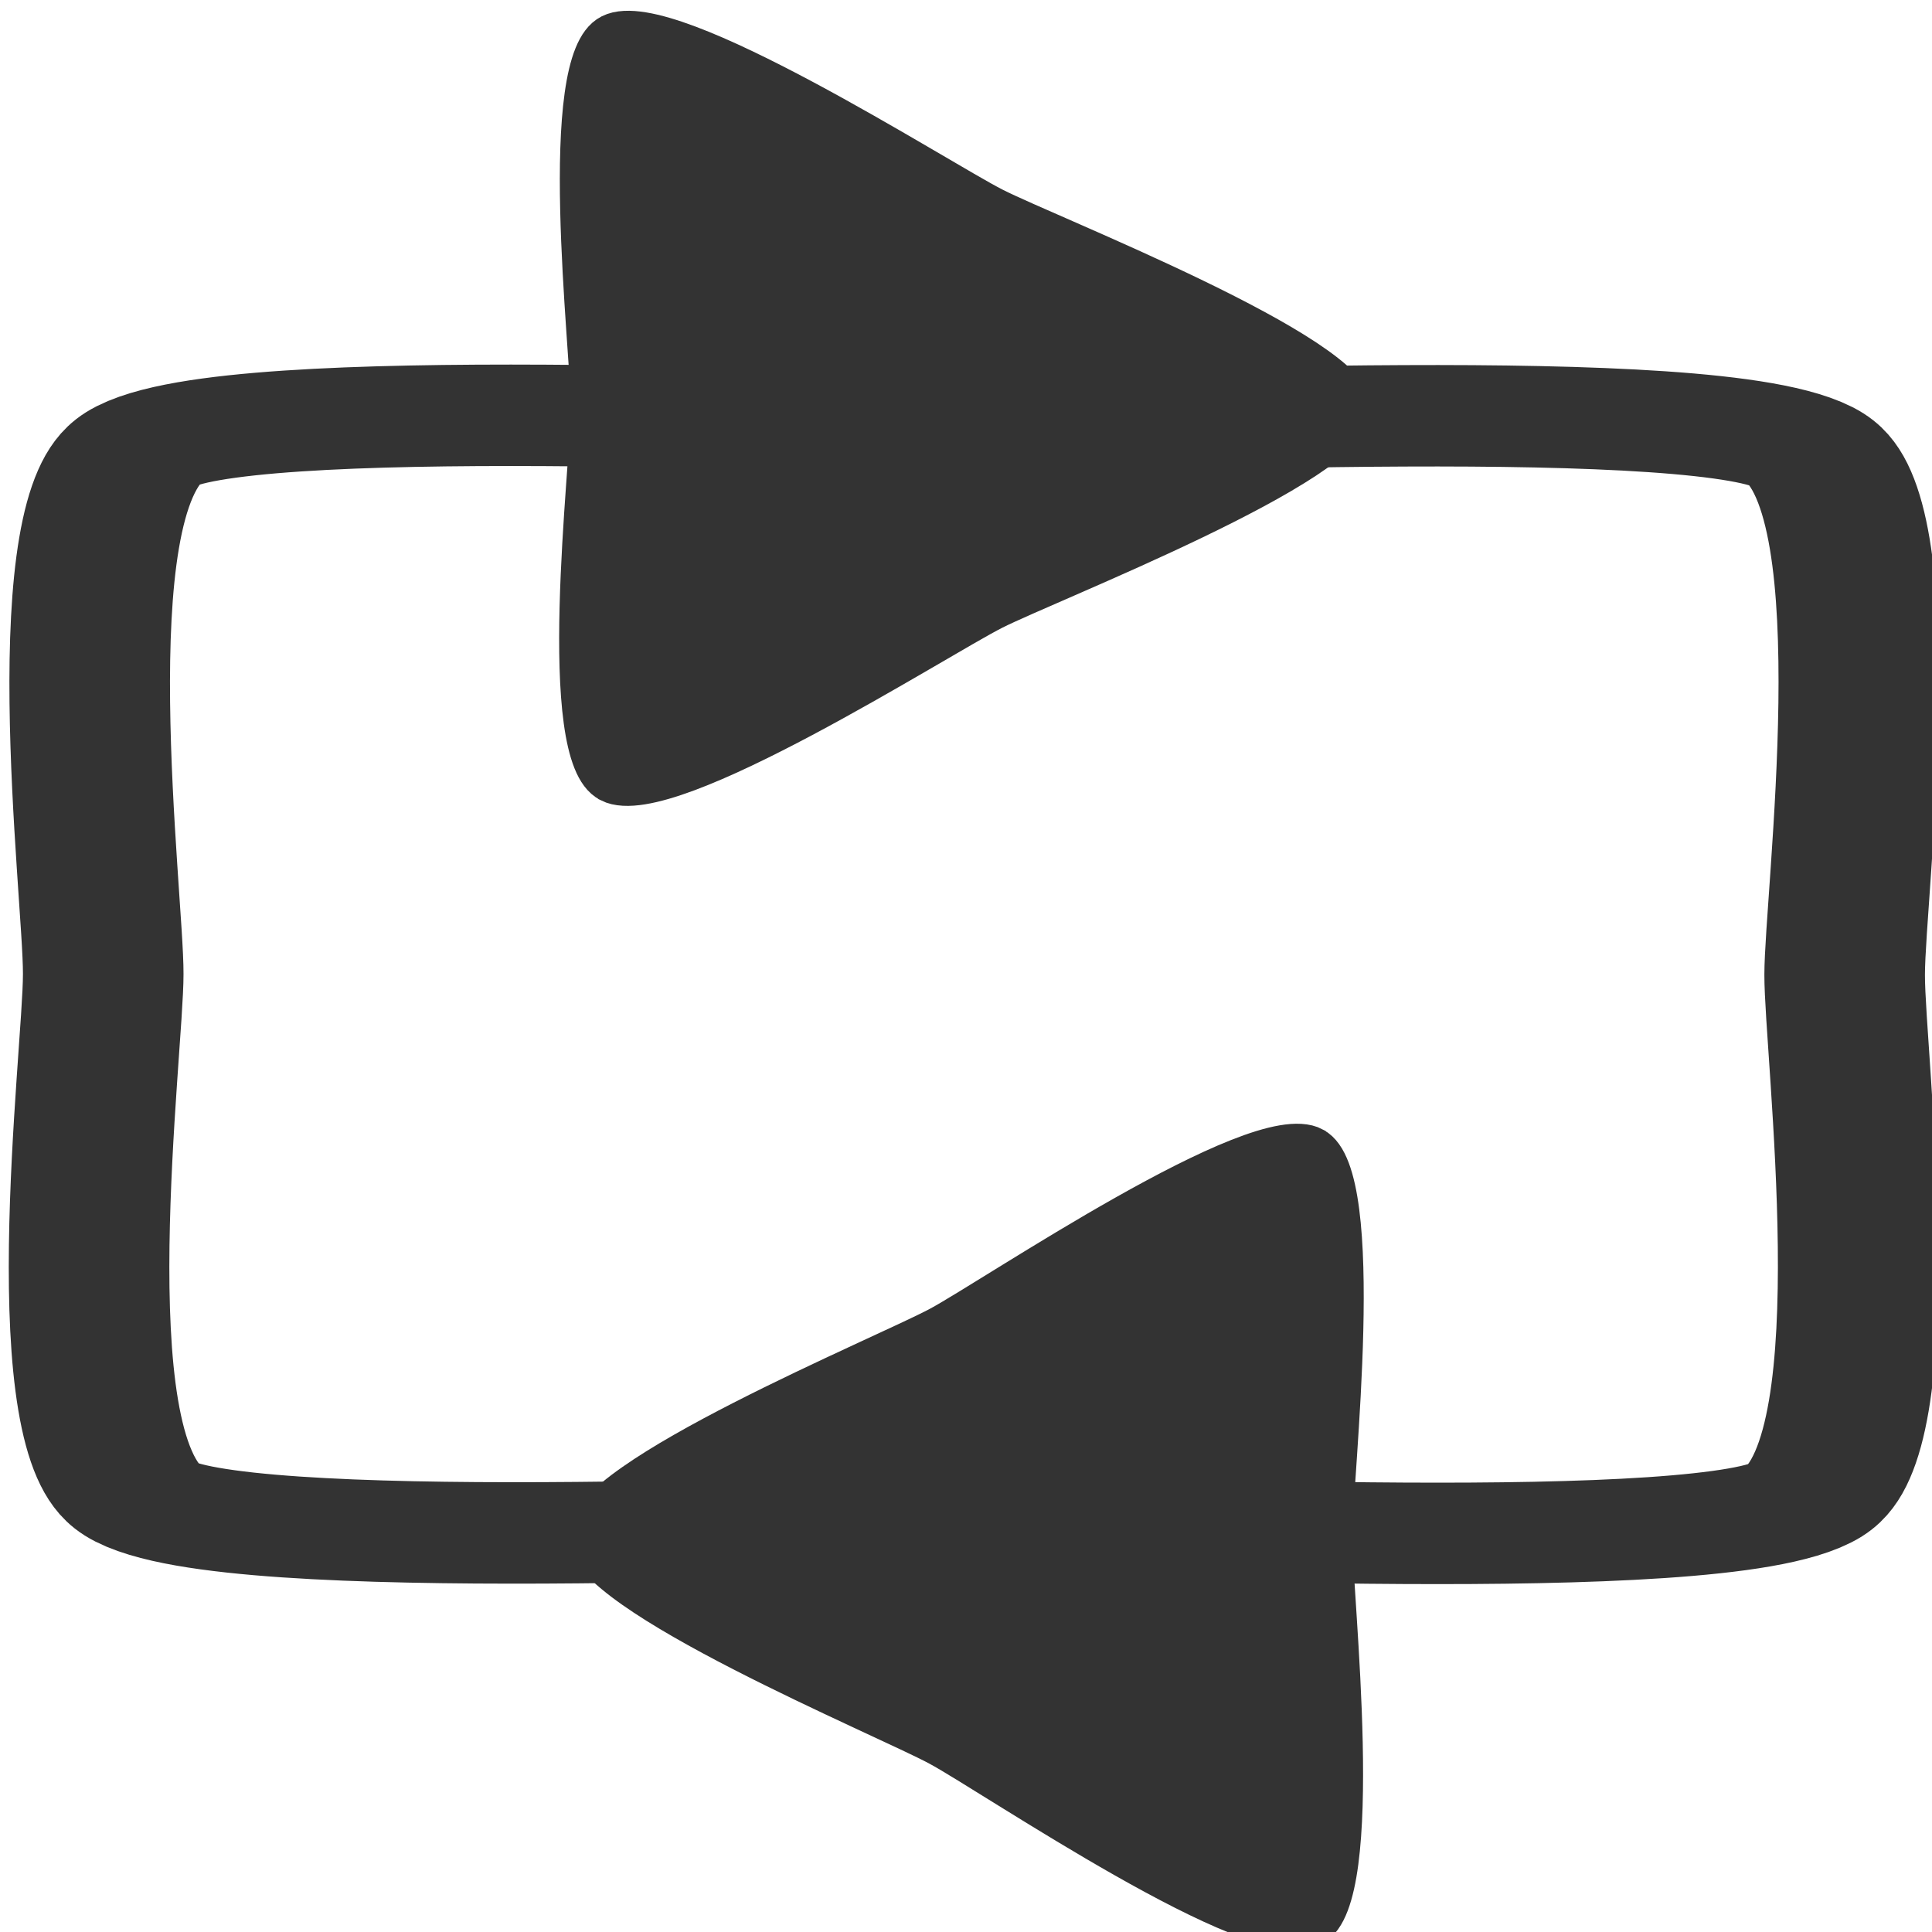 <?xml version="1.0" encoding="UTF-8" standalone="no"?>
<!-- Created with Inkscape (http://www.inkscape.org/) -->

<svg
   xmlns:dc="http://purl.org/dc/elements/1.1/"
   xmlns:cc="http://creativecommons.org/ns#"
   xmlns:rdf="http://www.w3.org/1999/02/22-rdf-syntax-ns#"
   xmlns:svg="http://www.w3.org/2000/svg"
   xmlns="http://www.w3.org/2000/svg"
   xmlns:sodipodi="http://sodipodi.sourceforge.net/DTD/sodipodi-0.dtd"
   xmlns:inkscape="http://www.inkscape.org/namespaces/inkscape"
   width="48"
   height="48"
   viewBox="0 0 12.7 12.7"
   version="1.1"
   id="svg5288"
   inkscape:version="0.92.2 2405546, 2018-03-11"
   sodipodi:docname="repeat.svg">
  <defs
     id="defs5282" />
  <sodipodi:namedview
     id="base"
     pagecolor="#ffffff"
     bordercolor="#666666"
     borderopacity="1.0"
     inkscape:pageopacity="0.0"
     inkscape:pageshadow="2"
     inkscape:zoom="5.6"
     inkscape:cx="13.483792"
     inkscape:cy="9.6294193"
     inkscape:document-units="px"
     inkscape:current-layer="layer1"
     showgrid="false"
     units="px"
     inkscape:window-width="1841"
     inkscape:window-height="1009"
     inkscape:window-x="1103"
     inkscape:window-y="29"
     inkscape:window-maximized="1" />
  <g
     inkscape:label="Layer 1"
     inkscape:groupmode="layer"
     id="layer1"
     transform="translate(0,-284.3)">
    <g
       id="g6021"
       transform="matrix(1,0,0,1.012,-0.001,-3.478)">
      <path
         transform="matrix(1.823,-0.008,0.013,1.138,-9.173,-39.874)"
         d="m 9.449,293.551 c -0.321,0.316 -2.551,0.119 -3.001,0.116 -0.451,-0.004 -2.683,0.158 -2.999,-0.163 -0.316,-0.321 -0.119,-2.551 -0.116,-3.001 0.004,-0.451 -0.158,-2.683 0.163,-2.999 0.321,-0.316 2.551,-0.119 3.001,-0.116 0.451,0.004 2.683,-0.158 2.999,0.163 0.316,0.321 0.119,2.551 0.116,3.001 -0.004,0.451 0.158,2.683 -0.163,2.999 z"
         inkscape:randomized="0"
         inkscape:rounded="0.15"
         inkscape:flatsided="false"
         sodipodi:arg2="1.5786702"
         sodipodi:arg1="0.79327202"
         sodipodi:r2="3.1398461"
         sodipodi:r1="4.2430353"
         sodipodi:cy="290.52716"
         sodipodi:cx="6.4728441"
         sodipodi:sides="4"
         id="path5835"
         style="fill:none;fill-opacity:1;stroke:#333333;stroke-width:0.579;stroke-miterlimit:4;stroke-dasharray:none;stroke-opacity:1"
         sodipodi:type="star" />
      <path
         transform="matrix(1.021,0,0,0.941,22.476,23.716)"
         inkscape:transform-center-y="0.001418902"
         inkscape:transform-center-x="0.31639522"
         d="m -13.56,284.905 c 0.35,0.203 0.122,2.29 0.121,2.695 -4.84e-4,0.405 0.223,2.493 -0.128,2.695 -0.351,0.202 -2.044,-1.04 -2.395,-1.243 -0.35,-0.203 -2.27,-1.053 -2.27,-1.458 4.84e-4,-0.405 1.923,-1.251 2.273,-1.453 0.351,-0.202 2.047,-1.44 2.398,-1.237 z"
         inkscape:randomized="0"
         inkscape:rounded="0.15"
         inkscape:flatsided="false"
         sodipodi:arg2="0.0011969961"
         sodipodi:arg1="-1.0460006"
         sodipodi:r2="1.6804012"
         sodipodi:r1="3.1118541"
         sodipodi:cy="287.59784"
         sodipodi:cx="-15.119048"
         sodipodi:sides="3"
         id="path5837"
         style="fill:#333333;fill-opacity:1;stroke:#333333;stroke-width:0.265;stroke-miterlimit:4;stroke-dasharray:none;stroke-opacity:1"
         sodipodi:type="star" />
      <path
         sodipodi:type="star"
         style="fill:#333333;fill-opacity:1;stroke:#333333;stroke-width:0.265;stroke-miterlimit:4;stroke-dasharray:none;stroke-opacity:1"
         id="path5839"
         sodipodi:sides="3"
         sodipodi:cx="-15.119048"
         sodipodi:cy="287.59784"
         sodipodi:r1="3.1118541"
         sodipodi:r2="1.6804012"
         sodipodi:arg1="-1.0460006"
         sodipodi:arg2="0.0011969961"
         inkscape:flatsided="false"
         inkscape:rounded="0.15"
         inkscape:randomized="0"
         d="m -13.56,284.905 c 0.35,0.203 0.122,2.29 0.121,2.695 -4.84e-4,0.405 0.223,2.493 -0.128,2.695 -0.351,0.202 -2.044,-1.04 -2.395,-1.243 -0.35,-0.203 -2.27,-1.053 -2.27,-1.458 4.84e-4,-0.405 1.923,-1.251 2.273,-1.453 0.351,-0.202 2.047,-1.44 2.398,-1.237 z"
         inkscape:transform-center-x="-0.32324305"
         inkscape:transform-center-y="-0.0013707393"
         transform="matrix(-1.043,0,0,-0.906,-10.125,547.583)" />
    </g>
  </g>
</svg>
